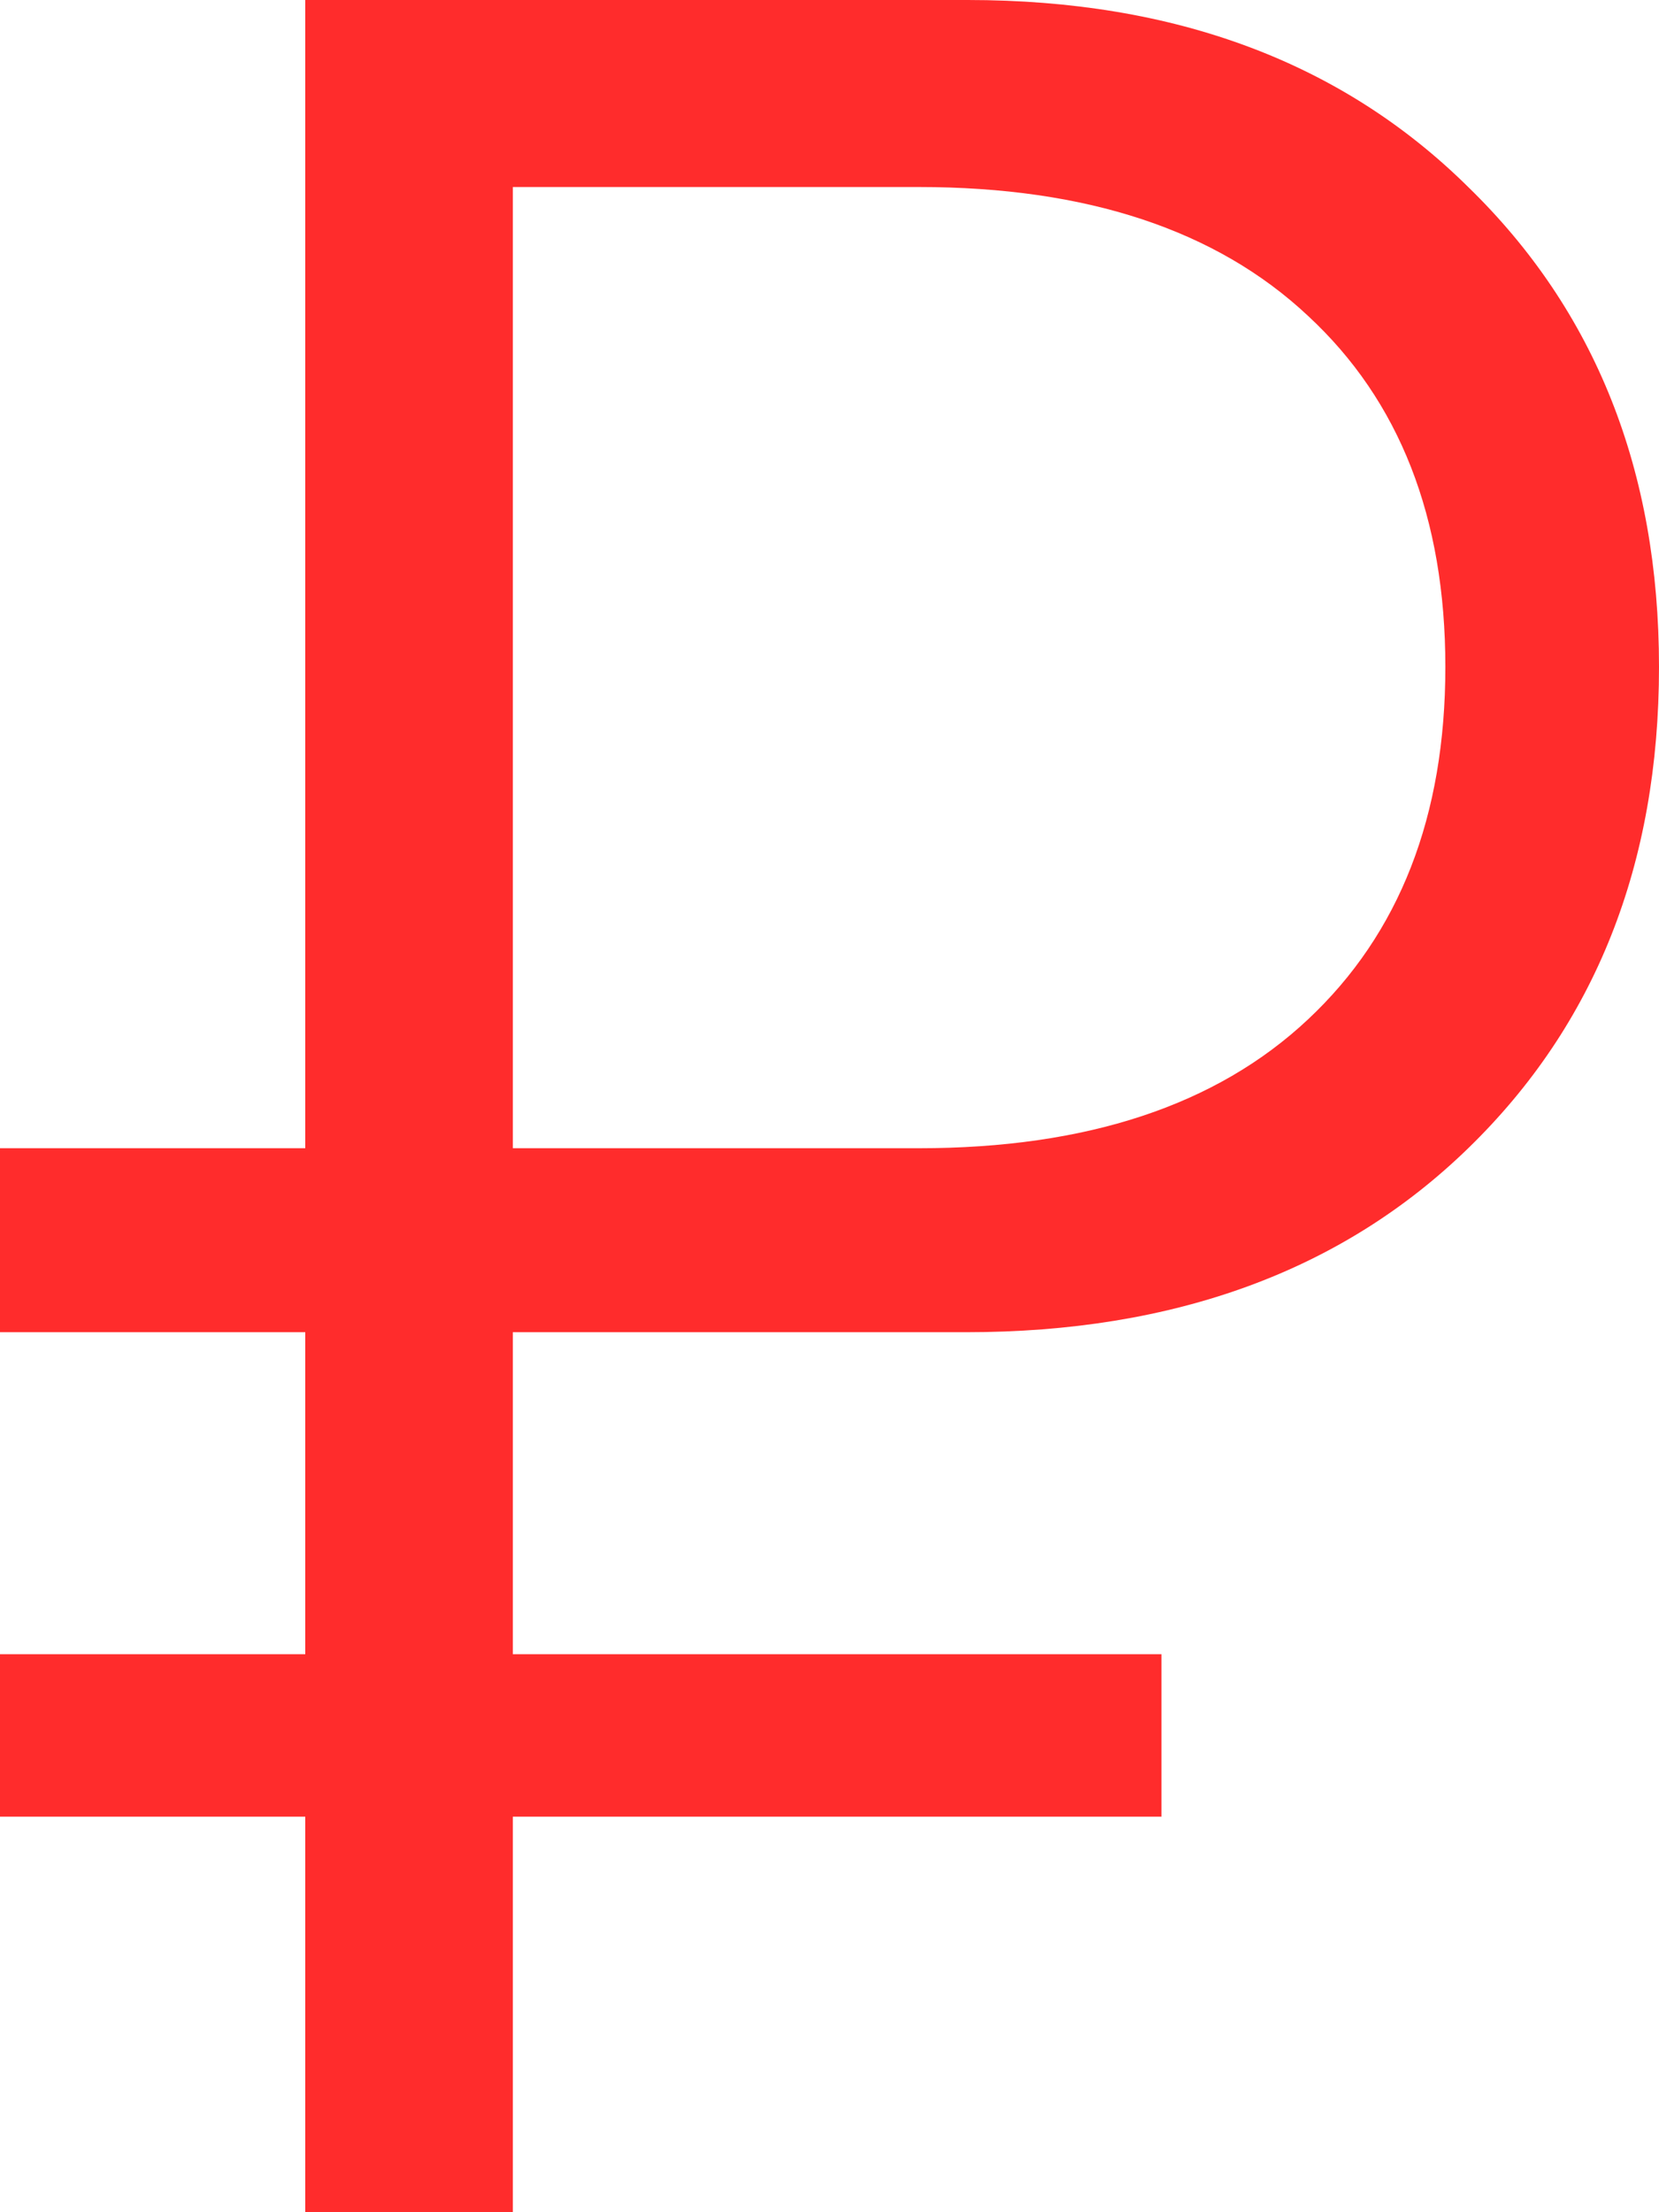 <svg width="18" height="24" viewBox="0 0 18 24" fill="none" xmlns="http://www.w3.org/2000/svg">
<path d="M5.564 2.029V12.457H9.969C11.79 12.457 13.198 11.992 14.191 11.06C15.185 10.129 15.682 8.854 15.682 7.235C15.682 5.616 15.185 4.346 14.191 3.426C13.198 2.495 11.79 2.029 9.969 2.029H5.564ZM12.602 19.709H5.564V24H3.312V19.709H0V17.946H3.312V14.453H0V12.457H3.312V0H10.499C12.751 0 14.561 0.676 15.93 2.029C17.31 3.371 18 5.106 18 7.235C18 9.375 17.31 11.116 15.93 12.457C14.561 13.788 12.745 14.453 10.482 14.453H5.564V17.946H12.602V19.709Z" fill="#FF2C2C"/>
</svg>

